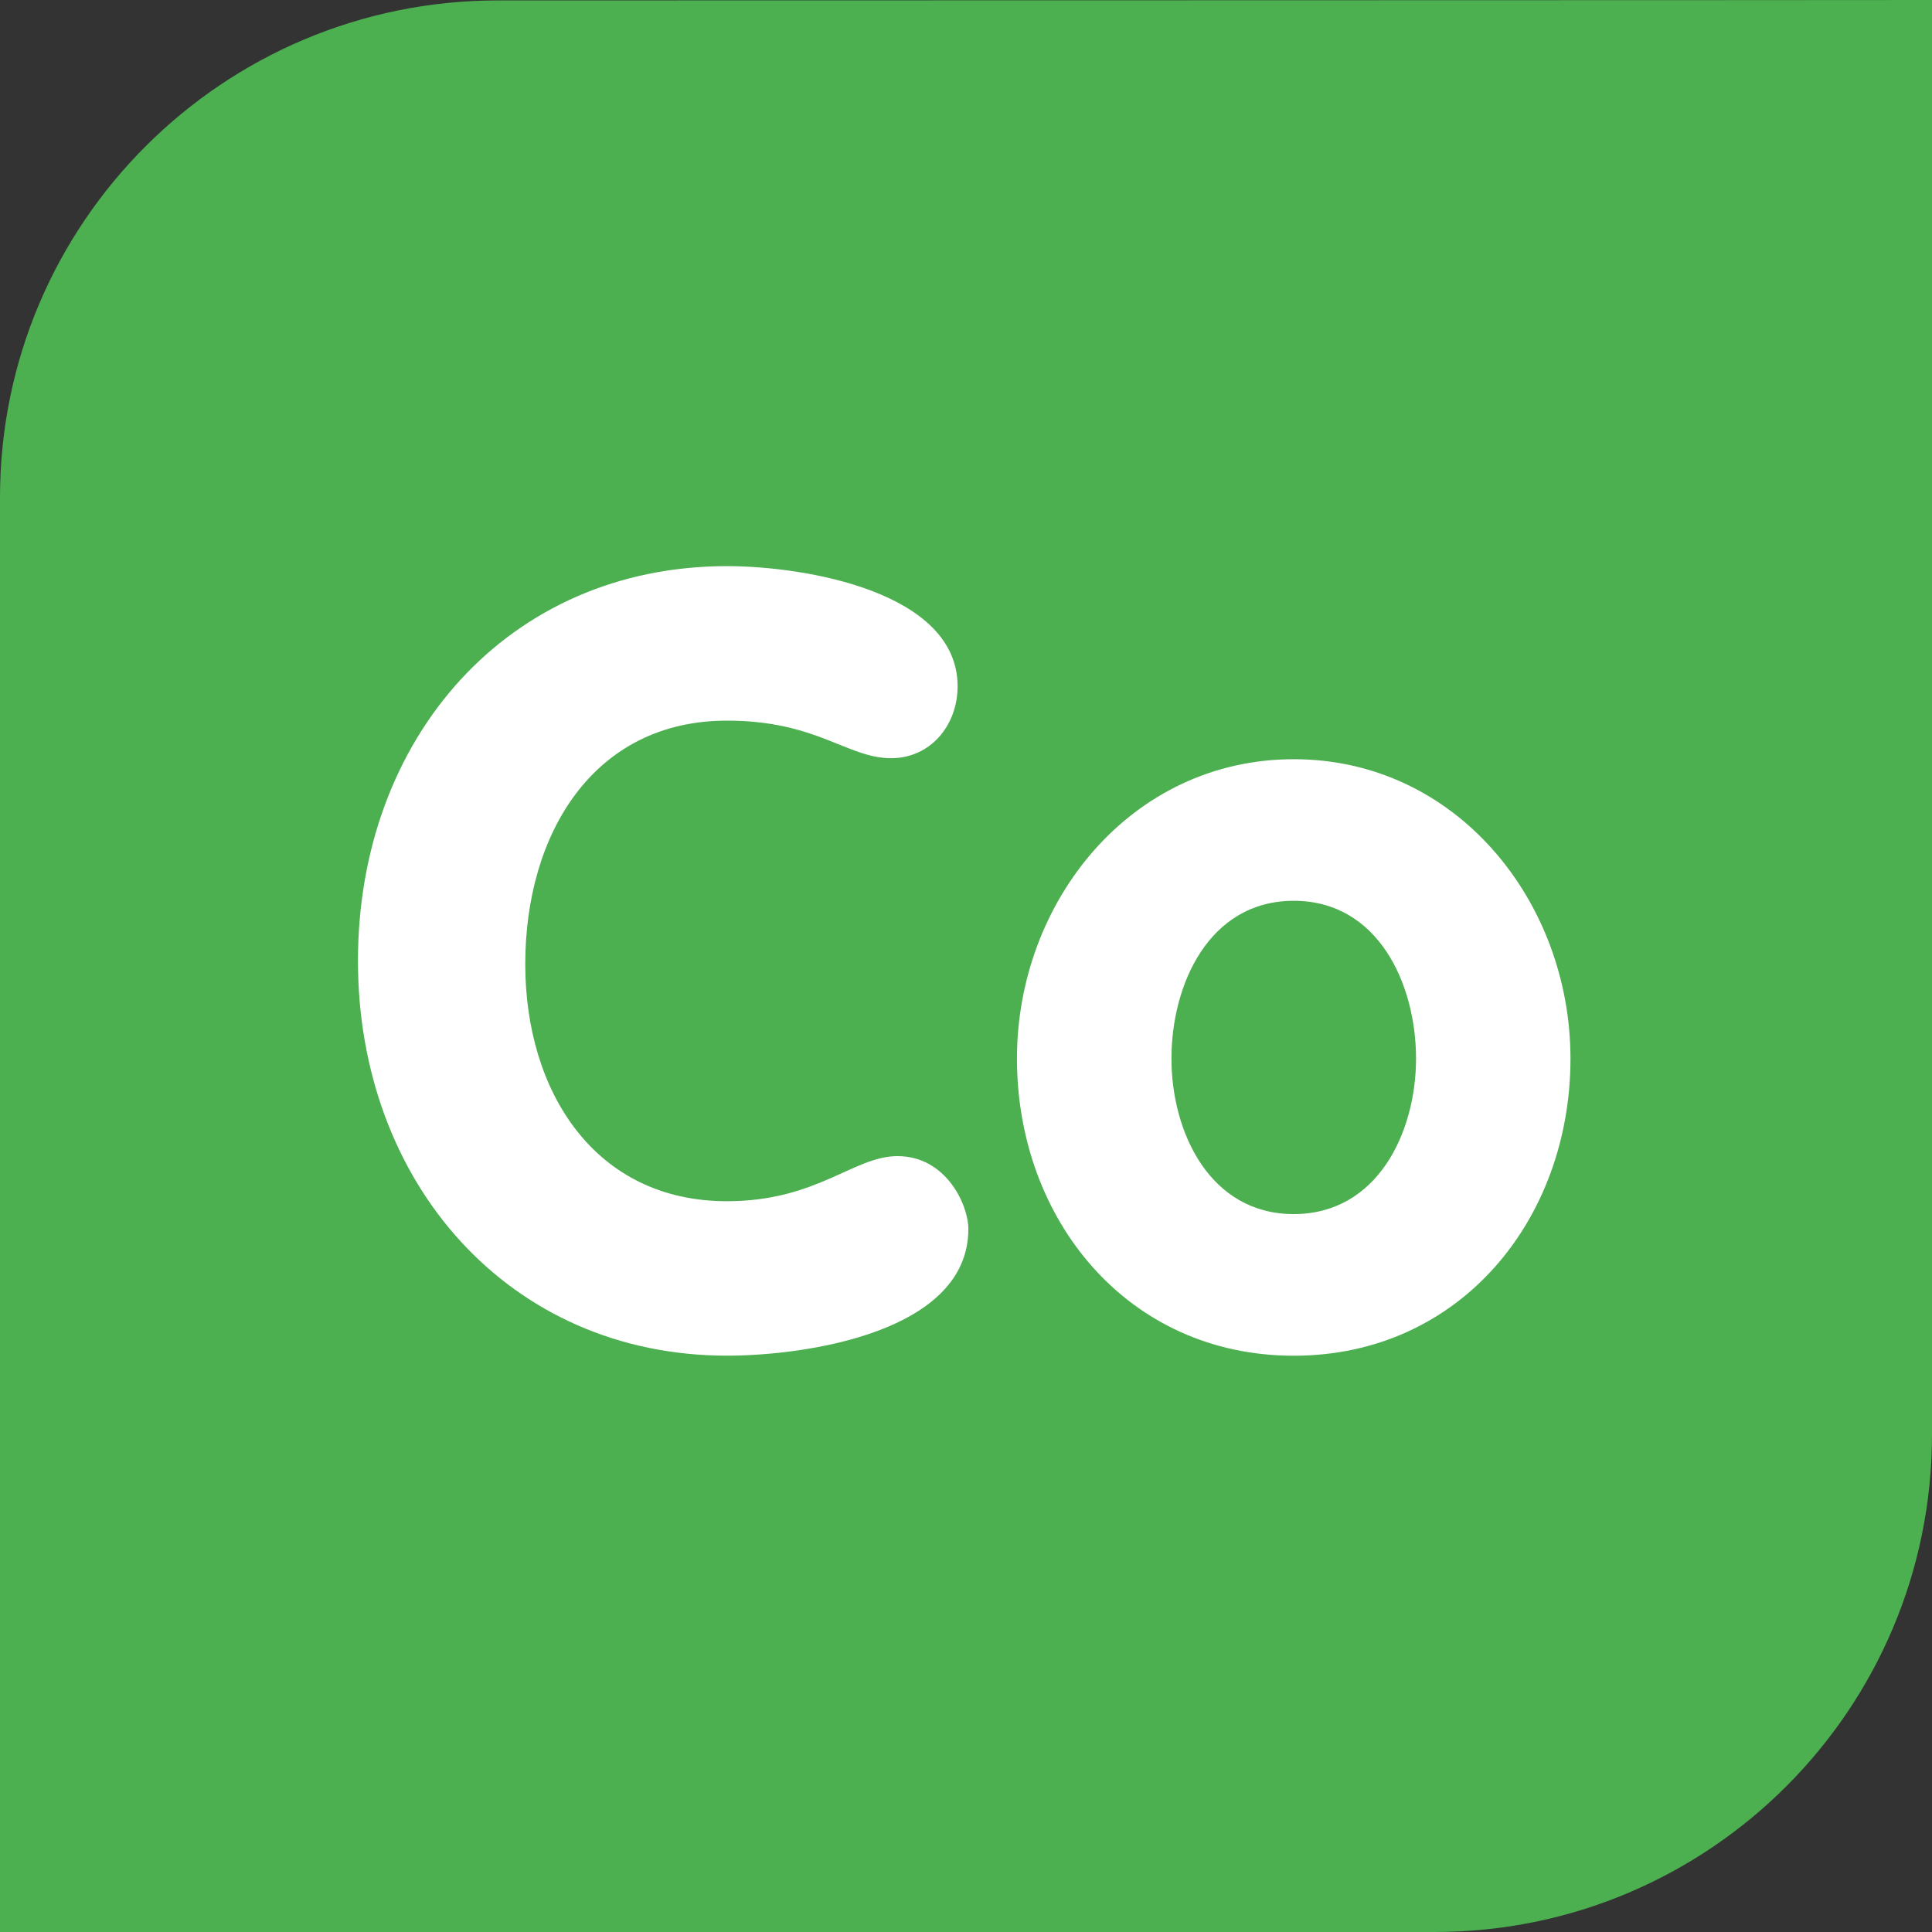 <?xml version="1.0" encoding="utf-8"?>
<!-- Generator: Adobe Illustrator 21.1.0, SVG Export Plug-In . SVG Version: 6.00 Build 0)  -->
<svg version="1.1" id="Capa_1" xmlns="http://www.w3.org/2000/svg" xmlns:xlink="http://www.w3.org/1999/xlink" x="0px" y="0px"
	 viewBox="0 0 32 32" style="enable-background:new 0 0 32 32;" xml:space="preserve">
<rect x="0" y="0" width="32" height="32" fill="#333333" stroke="none"/>
<style type="text/css">
	.st0{display:none;}
	.st1{display:inline;fill:#2196F3;}
	.st2{display:inline;fill:#FFFFFF;}
	.st3{fill:#4CAF50;}
	.st4{fill:#FFFFFF;}
	.st5{display:inline;fill:#005AB9;}
	.st6{display:inline;fill:#122643;}
	.st7{display:inline;}
	.st8{display:inline;fill:#673AB7;}
	.st9{display:inline;fill:#9C27B0;}
	.st10{fill:#009688;}
	.st11{display:inline;fill:#EA520D;}
</style>
<g id="Factura_Electrónica" class="st0">
	<path class="st1" d="M32,0v23.759C32,28.311,28.312,32,23.762,32H0V8.323l0,0V8.239C0,3.69,3.697,0.007,8.248,0.007
		C8.248,0.007,32,0.003,32,0z"/>
	<path class="st2" d="M8.08,10.977c0-0.728,0.497-1.386,1.385-1.386h4.549c0.781,0,1.191,0.604,1.191,1.227
		c0,0.604-0.391,1.226-1.191,1.226h-3.269v2.594h2.753c0.854,0,1.28,0.604,1.28,1.208c0,0.622-0.425,1.244-1.28,1.244h-2.753v3.873
		c0,0.889-0.569,1.386-1.333,1.386c-0.764,0-1.332-0.497-1.332-1.386V10.977z"/>
	<path class="st2" d="M17.964,18.368c0.177,1.261,1.226,1.848,2.415,1.848c1.316,0,2.222-1.031,2.898-1.031
		c0.55,0,1.047,0.551,1.047,1.102c0,1.102-2.274,2.168-4.175,2.168c-2.878,0-4.797-2.097-4.797-4.922
		c0-2.595,1.884-4.957,4.585-4.957c2.771,0,4.601,2.523,4.601,4.655c0,0.764-0.337,1.137-1.118,1.137H17.964z M21.98,16.663
		c-0.142-1.12-0.854-1.955-2.043-1.955c-1.137,0-1.903,0.871-2.026,1.955H21.98z"/>
</g>
<g id="Contabilidad">
	<path class="st3" d="M32,0v23.759C32,28.311,28.312,32,23.762,32H0V8.323l0,0V8.239C0,3.69,3.697,0.007,8.248,0.007
		C8.248,0.007,32,0.003,32,0z"/>
	<path class="st4" d="M12.041,9.377c1.297,0,3.82,0.427,3.82,1.99c0,0.641-0.444,1.191-1.102,1.191
		c-0.728,0-1.226-0.622-2.719-0.622c-2.203,0-3.34,1.865-3.34,4.033c0,2.115,1.155,3.927,3.34,3.927
		c1.493,0,2.097-0.747,2.826-0.747c0.799,0,1.173,0.8,1.173,1.208c0,1.705-2.683,2.097-3.998,2.097c-3.607,0-6.112-2.861-6.112-6.54
		C5.929,12.221,8.417,9.377,12.041,9.377z"/>
	<path class="st4" d="M26.012,17.533c0,2.665-1.83,4.922-4.584,4.922c-2.753,0-4.584-2.257-4.584-4.922
		c0-2.595,1.884-4.958,4.584-4.958C24.129,12.575,26.012,14.938,26.012,17.533z M19.403,17.533c0,1.226,0.64,2.576,2.025,2.576
		c1.386,0,2.026-1.351,2.026-2.576c0-1.227-0.622-2.613-2.026-2.613C20.024,14.921,19.403,16.306,19.403,17.533z"/>
</g>
<g id="Remuneraciones" class="st0">
	<path class="st5" d="M32,0v23.759C32,28.311,28.312,32,23.762,32H0V8.323l0,0V8.239C0,3.69,3.697,0.007,8.248,0.007
		C8.248,0.007,32,0.003,32,0z"/>
	<path class="st2" d="M7.085,10.978c0-0.854,0.48-1.387,1.368-1.387h3.128c2.736,0,4.424,1.227,4.424,4.016
		c0,1.955-1.474,3.075-3.286,3.359l3.02,3.233c0.249,0.267,0.356,0.533,0.356,0.783c0,0.693-0.551,1.368-1.332,1.368
		c-0.32,0-0.747-0.125-1.031-0.462l-3.944-4.78H9.75v3.854c0,0.889-0.569,1.387-1.332,1.387c-0.764,0-1.332-0.498-1.332-1.387
		V10.978z M9.75,15.188h1.831c0.977,0,1.652-0.587,1.652-1.582c0-1.012-0.675-1.562-1.652-1.562H9.75V15.188z"/>
	<path class="st2" d="M18.96,18.368c0.177,1.262,1.226,1.849,2.416,1.849c1.315,0,2.221-1.031,2.897-1.031
		c0.55,0,1.048,0.55,1.048,1.101c0,1.102-2.274,2.168-4.175,2.168c-2.878,0-4.797-2.097-4.797-4.922
		c0-2.594,1.883-4.957,4.584-4.957c2.772,0,4.602,2.523,4.602,4.655c0,0.764-0.338,1.137-1.12,1.137H18.96z M22.975,16.663
		c-0.142-1.12-0.853-1.955-2.043-1.955c-1.137,0-1.902,0.87-2.026,1.955H22.975z"/>
</g>
<g id="Empresas" class="st0">
	<rect x="16" y="0.009" class="st6" width="16" height="6"/>
	<g class="st7">
		<path class="st4" d="M20.864,4.188c0.119,0,0.221,0.042,0.304,0.128s0.125,0.186,0.125,0.301c0,0.124-0.042,0.227-0.125,0.31
			c-0.083,0.083-0.185,0.125-0.304,0.125h-1.831c-0.11,0-0.21-0.042-0.297-0.125c-0.088-0.083-0.132-0.187-0.132-0.31V1.397
			c0-0.111,0.041-0.211,0.122-0.301c0.081-0.09,0.184-0.135,0.307-0.135h1.831c0.119,0,0.221,0.043,0.304,0.128
			s0.125,0.188,0.125,0.307c0,0.124-0.042,0.226-0.125,0.307s-0.185,0.122-0.304,0.122h-1.408v0.729h0.979
			c0.115,0,0.215,0.043,0.301,0.128c0.085,0.085,0.128,0.188,0.128,0.307c0,0.12-0.043,0.221-0.128,0.304
			C20.65,3.378,20.551,3.42,20.435,3.42h-0.979v0.768H20.864z"/>
		<path class="st4" d="M24.736,0.962c0.175,0,0.339,0.035,0.492,0.103c0.153,0.068,0.288,0.162,0.403,0.282s0.208,0.257,0.278,0.413
			s0.11,0.323,0.118,0.502v2.355c0,0.124-0.042,0.227-0.128,0.31c-0.085,0.083-0.186,0.125-0.301,0.125
			c-0.123,0-0.227-0.042-0.311-0.125c-0.083-0.083-0.124-0.187-0.124-0.31V2.312c0-0.124-0.042-0.227-0.125-0.311
			c-0.083-0.083-0.185-0.125-0.304-0.125c-0.12,0-0.223,0.042-0.308,0.125c-0.085,0.083-0.128,0.187-0.128,0.311v2.304
			c0,0.124-0.042,0.227-0.125,0.31c-0.083,0.083-0.185,0.125-0.304,0.125c-0.12,0-0.221-0.042-0.304-0.125
			c-0.084-0.083-0.125-0.187-0.125-0.31V2.312c0-0.124-0.042-0.227-0.125-0.311c-0.083-0.083-0.187-0.125-0.311-0.125
			c-0.119,0-0.221,0.042-0.304,0.125c-0.083,0.083-0.125,0.187-0.125,0.311v2.304c0,0.124-0.042,0.227-0.125,0.31
			c-0.083,0.083-0.187,0.125-0.311,0.125c-0.119,0-0.221-0.042-0.304-0.125c-0.083-0.083-0.125-0.187-0.125-0.31V2.261
			c0-0.167,0.033-0.329,0.1-0.486s0.157-0.296,0.275-0.416c0.117-0.119,0.255-0.215,0.412-0.288
			c0.158-0.072,0.327-0.109,0.506-0.109c0.162,0,0.314,0.03,0.458,0.09c0.143,0.06,0.278,0.141,0.406,0.243
			c0.124-0.098,0.257-0.178,0.399-0.24C24.415,0.993,24.569,0.962,24.736,0.962z"/>
		<path class="st4" d="M29.559,2.513c0,0.213-0.041,0.415-0.122,0.605s-0.191,0.355-0.332,0.496
			c-0.142,0.141-0.307,0.251-0.496,0.333c-0.19,0.081-0.392,0.122-0.605,0.122h-0.69v0.563c0,0.12-0.042,0.221-0.125,0.304
			c-0.083,0.083-0.185,0.125-0.305,0.125c-0.119,0-0.221-0.042-0.304-0.125c-0.083-0.083-0.125-0.184-0.125-0.304V1.387
			c0-0.119,0.042-0.221,0.125-0.304c0.083-0.083,0.185-0.125,0.304-0.125h1.12c0.214,0,0.415,0.041,0.605,0.122
			c0.189,0.081,0.354,0.192,0.496,0.333c0.141,0.141,0.251,0.306,0.332,0.496S29.559,2.3,29.559,2.513z M28.702,2.513
			c0-0.094-0.019-0.183-0.055-0.269s-0.086-0.16-0.15-0.224s-0.139-0.114-0.224-0.15c-0.086-0.036-0.176-0.054-0.27-0.054h-0.69
			v1.395h0.69c0.094,0,0.184-0.018,0.27-0.054c0.085-0.037,0.159-0.086,0.224-0.15s0.114-0.138,0.15-0.221
			C28.683,2.702,28.702,2.611,28.702,2.513z"/>
	</g>
</g>
<g id="Administración_Comercial" class="st0">
	<path class="st8" d="M32,0v23.759C32,28.311,28.312,32,23.762,32H0V8.323l0,0V8.239C0,3.69,3.697,0.007,8.248,0.007
		C8.248,0.007,32,0.003,32,0z"/>
	<path class="st2" d="M10.016,10.852c0.302-0.818,0.995-1.474,1.901-1.474c0.941,0,1.599,0.622,1.901,1.474l3.483,9.667
		c0.106,0.283,0.142,0.533,0.142,0.656c0,0.693-0.569,1.174-1.226,1.174c-0.747,0-1.12-0.392-1.297-0.925l-0.533-1.67H9.447
		l-0.533,1.653c-0.177,0.55-0.55,0.943-1.278,0.943c-0.712,0-1.316-0.533-1.316-1.245c0-0.285,0.089-0.497,0.125-0.585
		L10.016,10.852z M10.212,17.302h3.375l-1.653-5.153H11.9L10.212,17.302z"/>
	<path class="st2" d="M24.573,15.418c-0.639,0-1.208-0.497-2.024-0.497c-1.458,0-2.151,1.297-2.151,2.611
		c0,1.262,0.764,2.576,2.151,2.576c0.639,0,1.599-0.533,1.901-0.533c0.604,0,1.101,0.516,1.101,1.12
		c0,1.314-2.203,1.759-3.127,1.759c-2.753,0-4.585-2.257-4.585-4.922c0-2.594,1.884-4.957,4.585-4.957
		c1.012,0,3.127,0.373,3.127,1.616C25.551,14.725,25.178,15.418,24.573,15.418z"/>
</g>
<g id="Control_de_Existencias" class="st0">
	<path class="st9" d="M32,0v23.759C32,28.311,28.312,32,23.762,32H0V8.323l0,0V8.239C0,3.69,3.697,0.007,8.248,0.007
		C8.248,0.007,32,0.003,32,0z"/>
	<path class="st2" d="M12.211,9.379c1.297,0,3.819,0.425,3.819,1.99c0,0.639-0.444,1.191-1.101,1.191
		c-0.729,0-1.226-0.623-2.719-0.623c-2.203,0-3.34,1.866-3.34,4.035c0,2.113,1.155,3.925,3.34,3.925
		c1.493,0,2.097-0.747,2.825-0.747c0.8,0,1.174,0.8,1.174,1.208c0,1.707-2.684,2.097-3.998,2.097c-3.608,0-6.113-2.861-6.113-6.538
		C6.098,12.221,8.586,9.379,12.211,9.379z"/>
	<path class="st2" d="M19.448,18.368c0.177,1.262,1.226,1.849,2.415,1.849c1.316,0,2.222-1.031,2.898-1.031
		c0.55,0,1.047,0.55,1.047,1.101c0,1.102-2.274,2.168-4.175,2.168c-2.878,0-4.797-2.097-4.797-4.922
		c0-2.594,1.884-4.957,4.585-4.957c2.771,0,4.601,2.523,4.601,4.655c0,0.764-0.337,1.137-1.118,1.137H19.448z M23.464,16.663
		c-0.142-1.12-0.854-1.955-2.043-1.955c-1.137,0-1.903,0.87-2.026,1.955H23.464z"/>
</g>
<g id="Activo_Fijo" class="st0">
	<g class="st7">
		<path class="st10" d="M32,0v23.759C32,28.311,28.312,32,23.762,32H0V8.323l0,0V8.239C0,3.69,3.697,0.007,8.248,0.007
			C8.248,0.007,32,0.003,32,0z"/>
	</g>
	<g class="st7">
		<path class="st4" d="M11.056,10.853c0.302-0.818,0.995-1.476,1.901-1.476c0.941,0,1.599,0.622,1.901,1.476l3.483,9.665
			c0.106,0.285,0.142,0.533,0.142,0.658c0,0.693-0.569,1.172-1.226,1.172c-0.747,0-1.12-0.391-1.297-0.924l-0.533-1.67h-4.941
			l-0.533,1.653c-0.177,0.55-0.55,0.941-1.278,0.941c-0.712,0-1.316-0.533-1.316-1.243c0-0.285,0.089-0.498,0.125-0.587
			L11.056,10.853z M11.252,17.303h3.375l-1.653-5.153H12.94L11.252,17.303z"/>
		<path class="st4" d="M19.839,15.029h-0.568c-0.694,0-1.12-0.427-1.12-1.12c0-0.641,0.479-1.12,1.12-1.12h0.568v-1.314
			c0-1.884,1.12-2.915,2.682-2.915c0.906,0,1.778,0.267,1.778,1.156c0,0.745-0.339,1.083-1.049,1.083c-0.427,0-0.852,0-0.852,0.941
			v1.049h0.799c0.764,0,1.299,0.302,1.299,1.12c0,0.799-0.552,1.12-1.299,1.12h-0.799v5.898c0,0.854-0.533,1.422-1.28,1.422
			c-0.747,0-1.28-0.568-1.28-1.422V15.029z"/>
	</g>
</g>
<g id="Nómina" class="st0">
	<path class="st5" d="M32,0v23.759C32,28.311,28.312,32,23.762,32H0V8.323l0,0V8.239C0,3.69,3.697,0.007,8.248,0.007
		C8.248,0.007,32,0.003,32,0z"/>
	<path class="st2" d="M2.883,10.834c0-0.9,0.576-1.403,1.349-1.403c0.341,0,0.9,0.269,1.133,0.593l5.703,7.61h0.036v-6.8
		c0-0.9,0.576-1.403,1.349-1.403s1.349,0.503,1.349,1.403v10.217c0,0.9-0.576,1.405-1.349,1.405c-0.342,0-0.882-0.271-1.134-0.595
		l-5.702-7.518H5.582v6.709c0,0.9-0.576,1.405-1.349,1.405s-1.349-0.505-1.349-1.405V10.834z"/>
	<path class="st2" d="M15.238,14.108c0-0.862,0.54-1.438,1.295-1.438c0.666,0,1.098,0.359,1.187,0.97
		c0.63-0.683,1.458-1.079,2.411-1.079c1.079,0,1.996,0.451,2.68,1.313c0.72-0.827,1.853-1.313,2.735-1.313
		c2.104,0,3.544,1.223,3.544,3.491v4.964c0,0.864-0.54,1.44-1.296,1.44c-0.755,0-1.295-0.576-1.295-1.44V16.5
		c0-1.044-0.576-1.782-1.511-1.782c-0.953,0-1.529,0.738-1.529,1.782v4.515c0,0.864-0.54,1.44-1.296,1.44
		c-0.755,0-1.295-0.576-1.295-1.44V16.5c0-1.044-0.576-1.782-1.511-1.782c-1.062,0-1.529,0.738-1.529,1.782v4.515
		c0,0.864-0.54,1.44-1.296,1.44c-0.755,0-1.295-0.576-1.295-1.44V14.108z"/>
</g>
<g id="Gestión" class="st0">
	<path class="st11" d="M32,0v23.759C32,28.311,28.312,32,23.762,32H0V8.323l0,0V8.239C0,3.69,3.697,0.007,8.248,0.007
		C8.248,0.007,32,0.003,32,0z"/>
	<path class="st2" d="M15.167,14.744c1.12,0,1.564,0.568,1.564,1.705c0,3.431-2.24,6.007-5.793,6.007
		c-3.606,0-6.111-2.861-6.111-6.54c0-3.694,2.488-6.538,6.111-6.538c2.684,0,4.887,1.262,4.887,2.505
		c0,0.764-0.481,1.245-1.102,1.245c-1.208,0-1.457-1.299-3.785-1.299c-2.22,0-3.34,1.938-3.34,4.087c0,2.168,1.085,4.087,3.34,4.087
		c1.405,0,3.021-0.781,3.021-2.807h-1.812c-0.727,0-1.243-0.516-1.243-1.243c0-0.747,0.568-1.208,1.243-1.208H15.167z"/>
	<path class="st2" d="M19.831,18.369c0.177,1.26,1.226,1.847,2.415,1.847c1.316,0,2.222-1.031,2.898-1.031
		c0.55,0,1.047,0.552,1.047,1.102c0,1.102-2.274,2.168-4.175,2.168c-2.878,0-4.797-2.097-4.797-4.922
		c0-2.595,1.884-4.958,4.585-4.958c2.771,0,4.601,2.524,4.601,4.656c0,0.764-0.337,1.137-1.118,1.137H19.831z M23.846,16.662
		c-0.142-1.12-0.854-1.955-2.043-1.955c-1.137,0-1.903,0.872-2.026,1.955H23.846z"/>
</g>
</svg>

